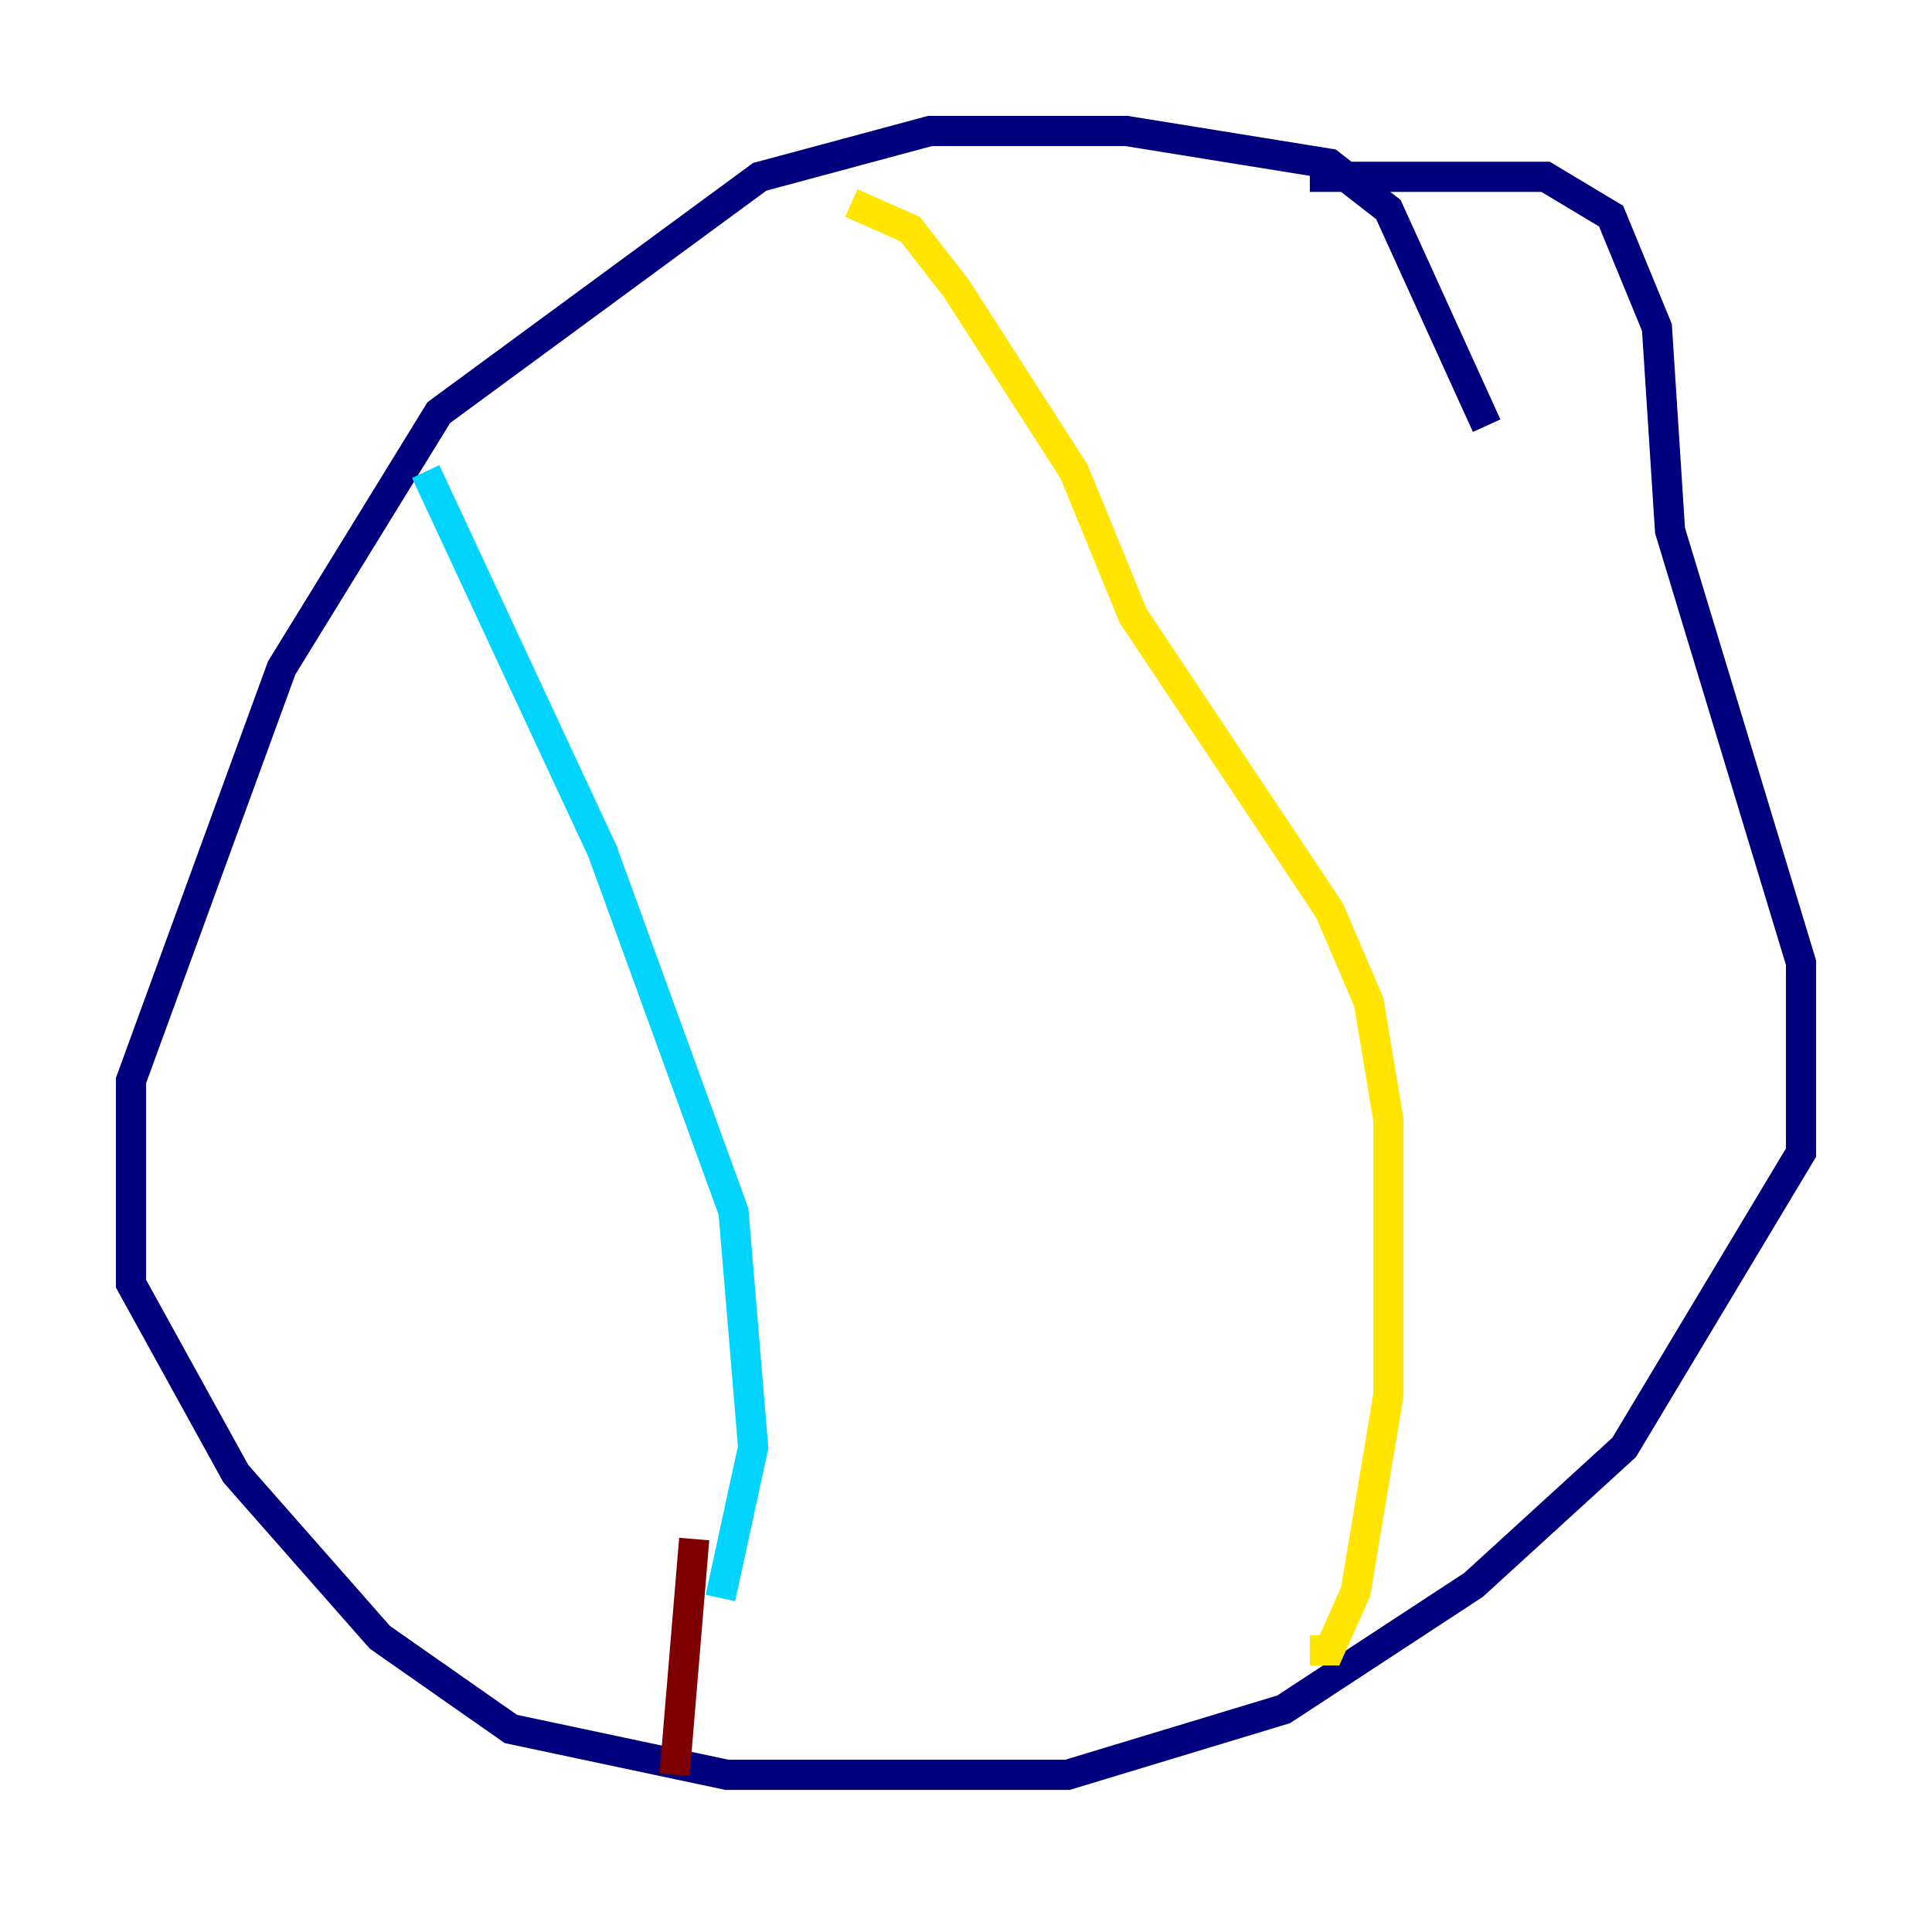 <?xml version="1.0" encoding="utf-8" ?>
<svg baseProfile="tiny" height="128" version="1.2" viewBox="0,0,128,128" width="128" xmlns="http://www.w3.org/2000/svg" xmlns:ev="http://www.w3.org/2001/xml-events" xmlns:xlink="http://www.w3.org/1999/xlink"><defs /><polyline fill="none" points="98.495,28.203 91.986,13.885 88.081,10.848 74.63,8.678 61.614,8.678 50.332,11.715 29.071,27.336 18.658,44.258 8.678,71.593 8.678,85.044 15.62,97.627 25.166,108.475 33.844,114.549 48.163,117.586 70.725,117.586 85.044,113.248 97.627,105.003 107.607,95.891 119.322,76.366 119.322,63.783 110.644,35.146 109.776,21.695 106.739,14.319 102.4,11.715 86.78,11.715" stroke="#00007f" stroke-width="2" /><polyline fill="none" points="28.203,31.241 39.919,56.407 48.597,80.271 49.898,95.891 47.729,105.871" stroke="#00d4ff" stroke-width="2" /><polyline fill="none" points="56.407,13.451 60.312,15.186 63.349,19.091 71.159,31.241 75.064,40.786 88.081,60.312 90.685,66.386 91.986,74.197 91.986,92.42 89.817,105.437 88.081,109.342 86.78,109.342" stroke="#ffe500" stroke-width="2" /><polyline fill="none" points="45.993,101.966 44.691,117.586" stroke="#7f0000" stroke-width="2" /></svg>